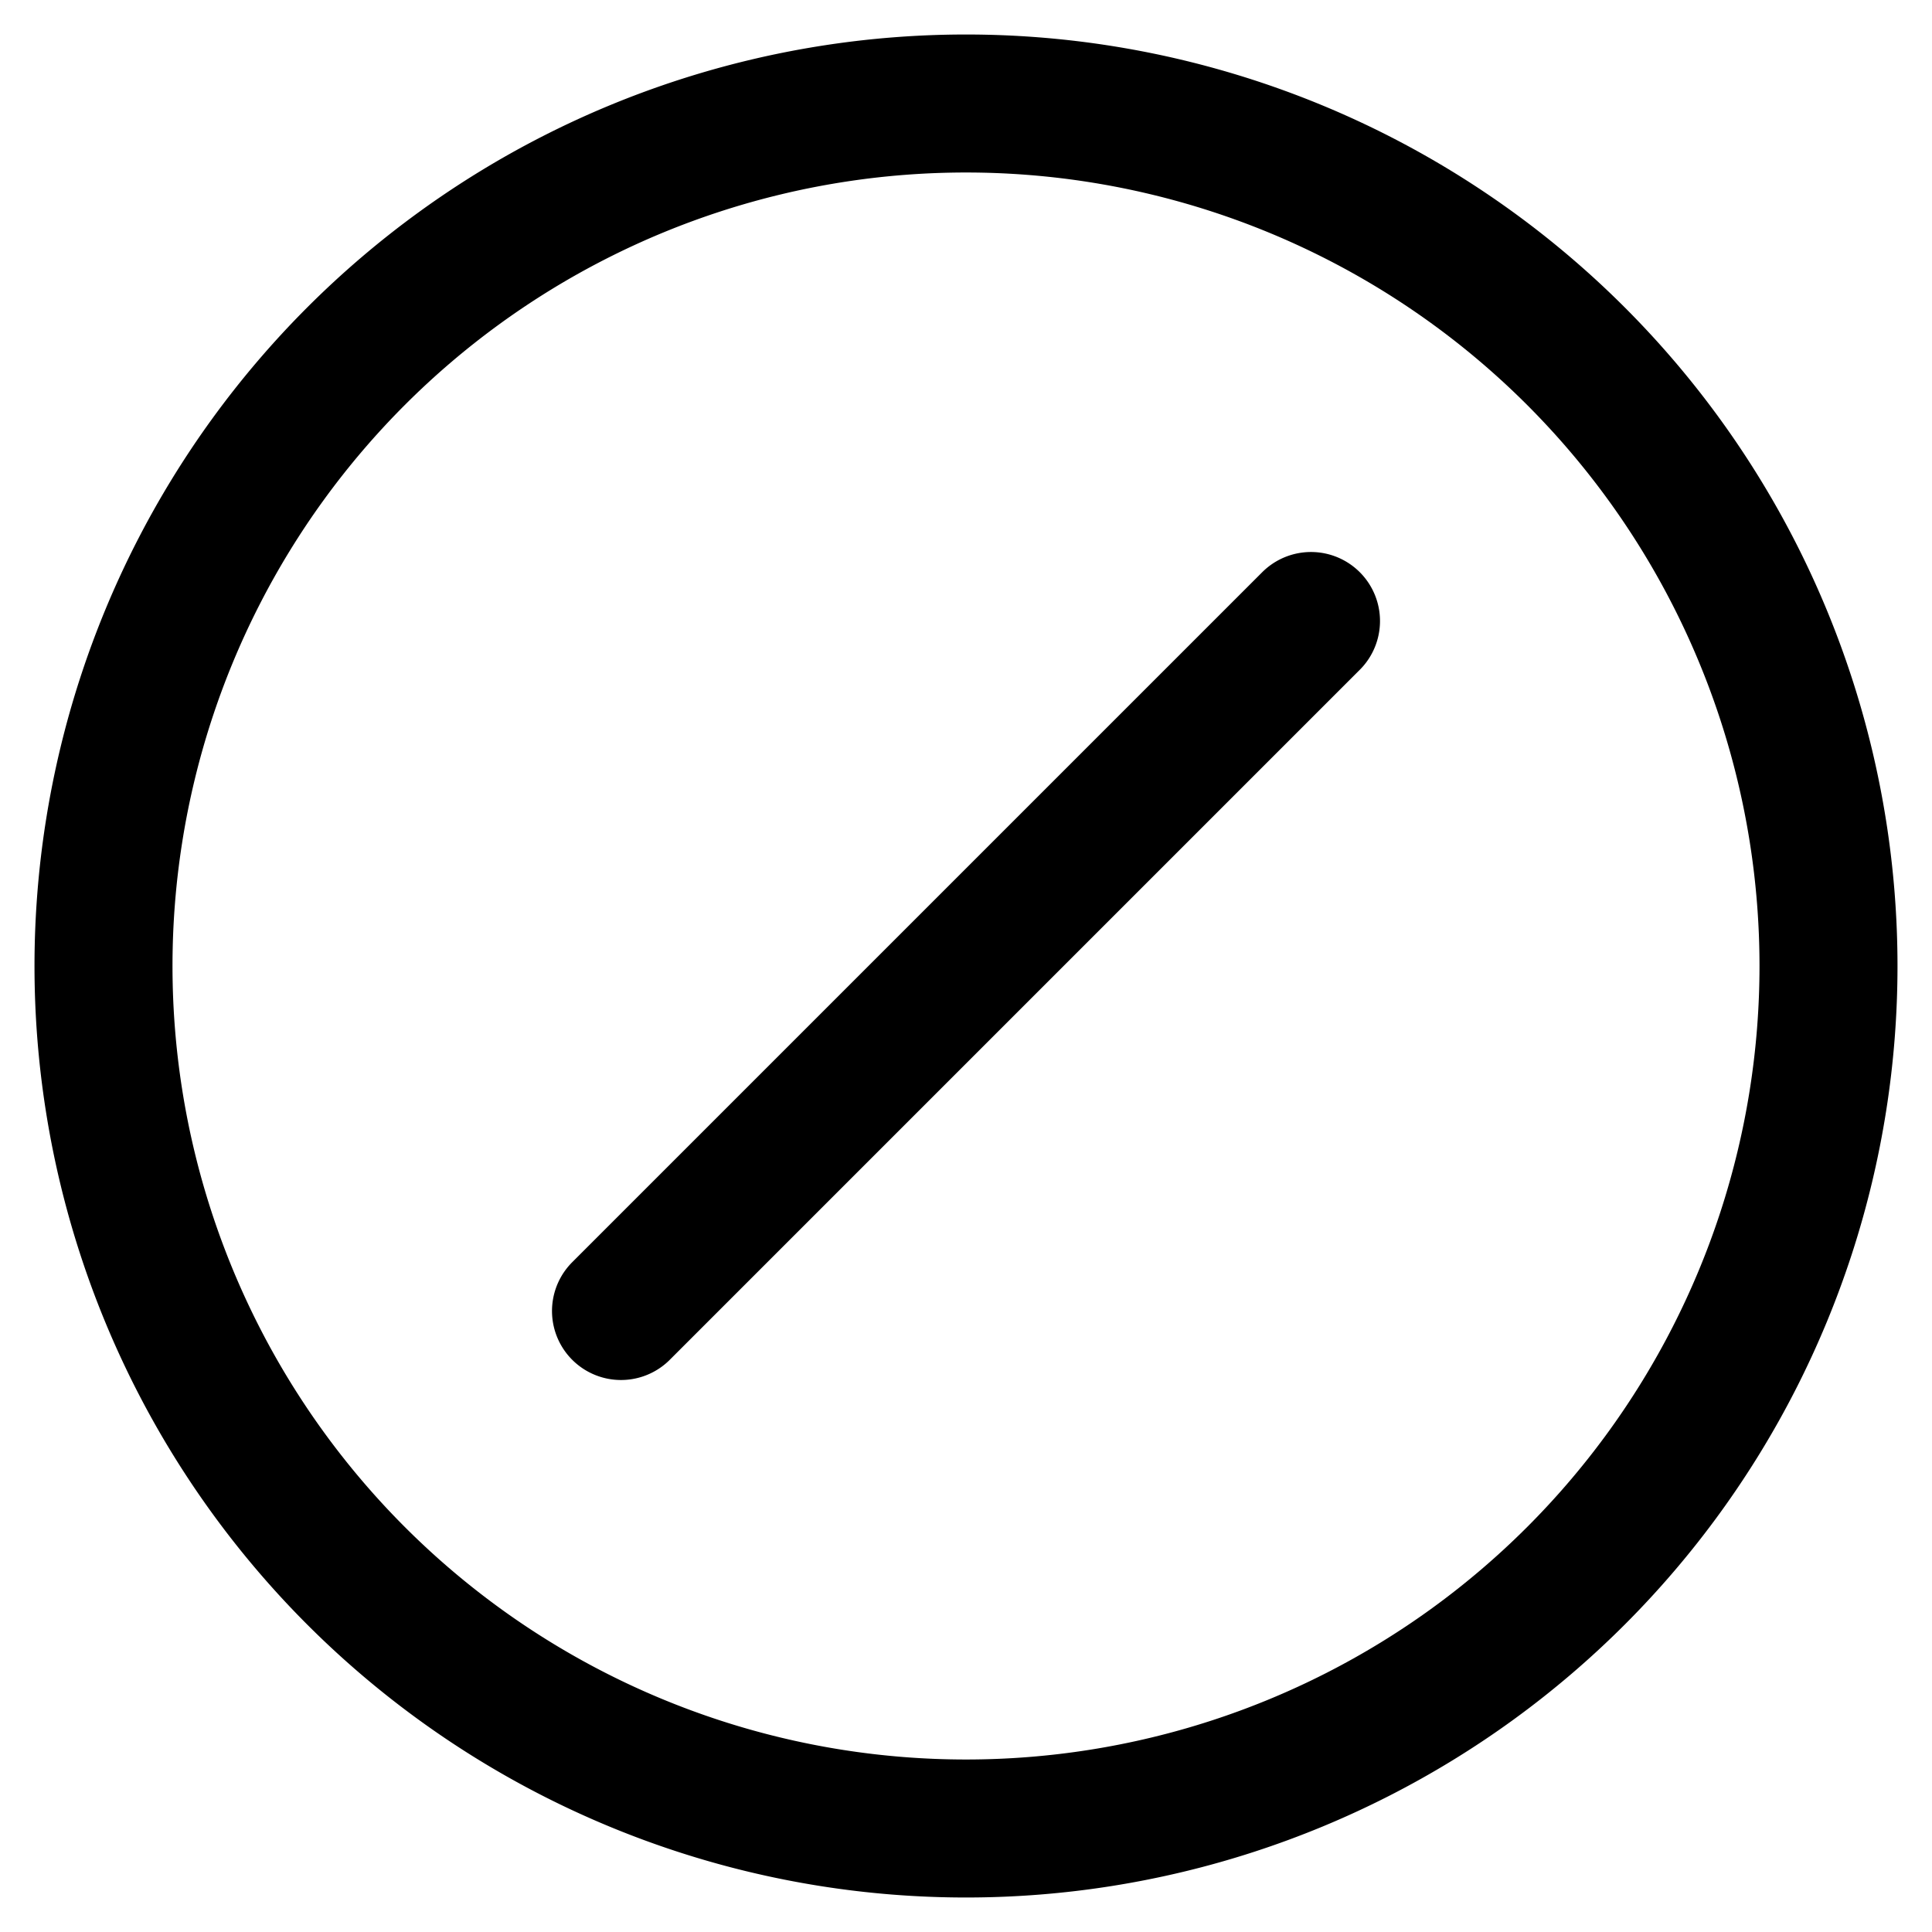 <svg focusable="false" xmlns="http://www.w3.org/2000/svg" fill="none" role="img" aria-label="Icon" viewBox="0 0 14 14">
  <path d="M7 13.25A6.25 6.25 0 1 0 7 .75a6.25 6.25 0 0 0 0 12.5M4.5 9.5l5-5" stroke="currentColor" stroke-linecap="round" stroke-linejoin="round"/>
</svg>
